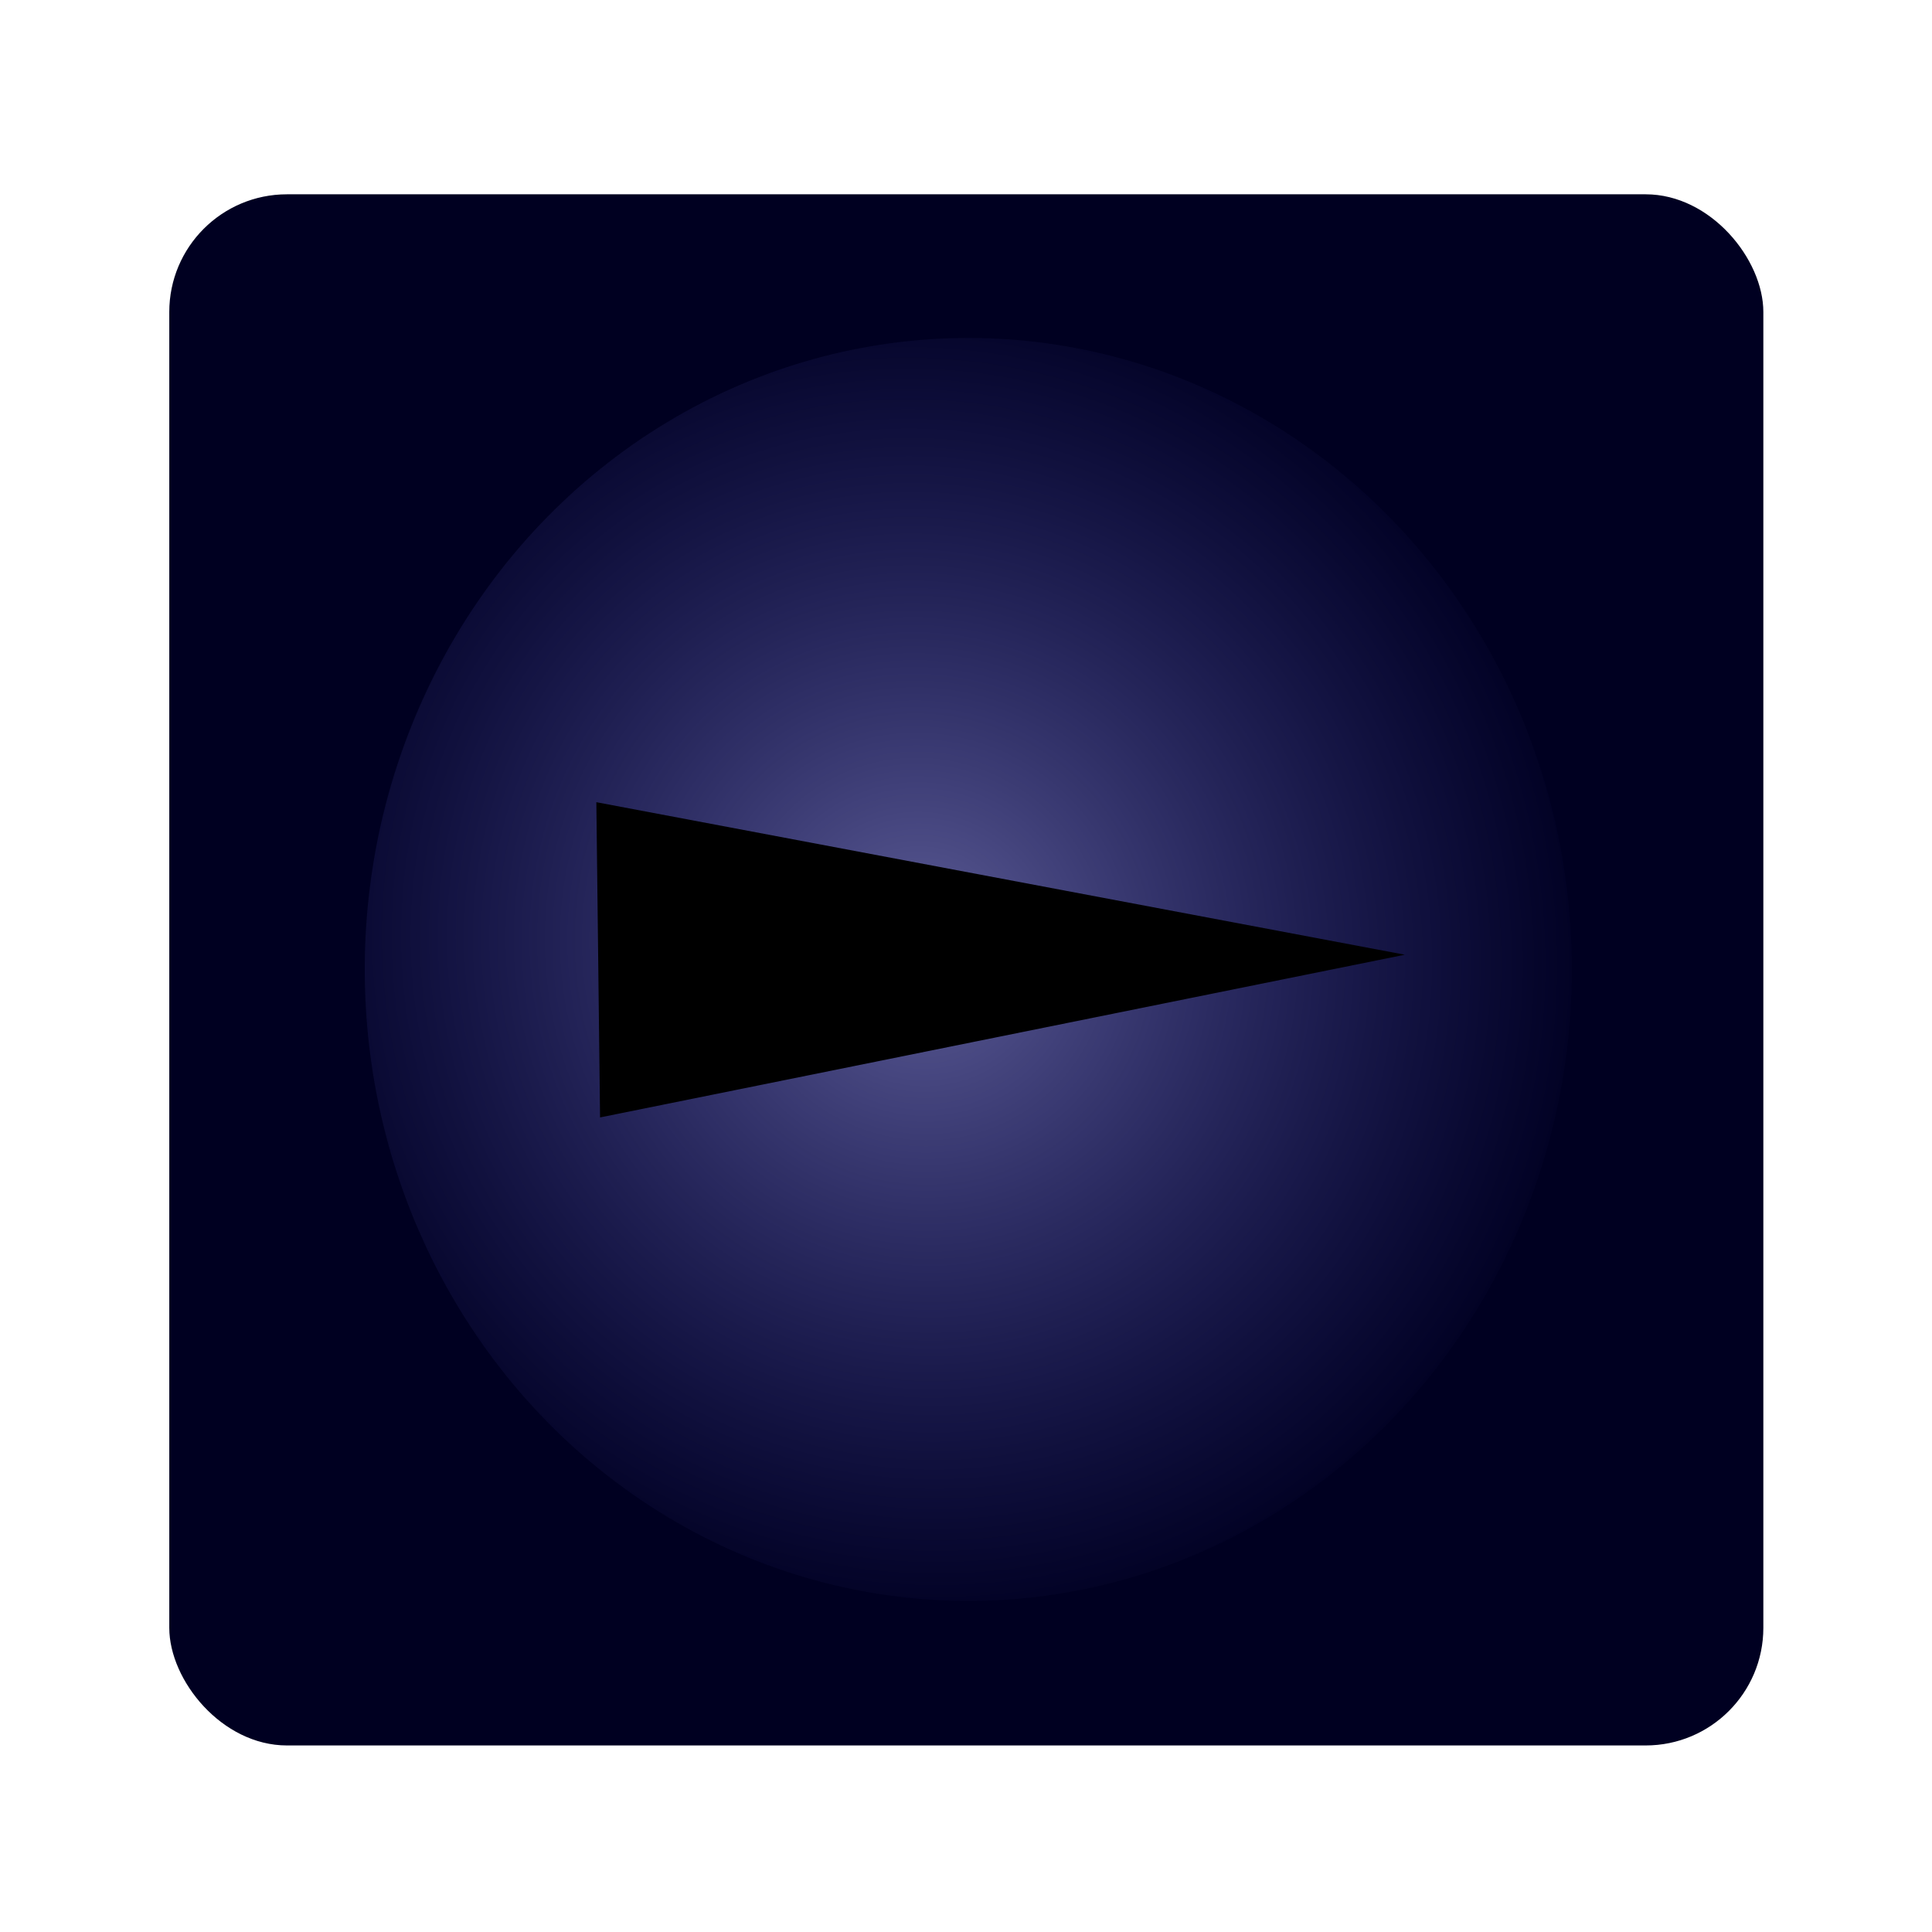 <?xml version="1.0" encoding="UTF-8" standalone="no"?>
<!-- Created with Inkscape (http://www.inkscape.org/) -->

<svg
   width="512"
   height="512"
   viewBox="0 0 512 512"
   version="1.1"
   id="svg5"
   inkscape:version="1.2.1 (9c6d41e410, 2022-07-14, custom)"
   sodipodi:docname="com.Sony.SoundScopePlayer.svg"
   xmlns:inkscape="http://www.inkscape.org/namespaces/inkscape"
   xmlns:sodipodi="http://sodipodi.sourceforge.net/DTD/sodipodi-0.dtd"
   xmlns:xlink="http://www.w3.org/1999/xlink"
   xmlns="http://www.w3.org/2000/svg"
   xmlns:svg="http://www.w3.org/2000/svg">
  <sodipodi:namedview
     id="namedview7"
     pagecolor="#ffffff"
     bordercolor="#000000"
     borderopacity="0.25"
     inkscape:showpageshadow="2"
     inkscape:pageopacity="0.0"
     inkscape:pagecheckerboard="0"
     inkscape:deskcolor="#d1d1d1"
     inkscape:document-units="px"
     showgrid="false"
     inkscape:zoom="1.9414062"
     inkscape:cx="151.17907"
     inkscape:cy="257.03018"
     inkscape:window-width="1932"
     inkscape:window-height="1631"
     inkscape:window-x="3031"
     inkscape:window-y="225"
     inkscape:window-maximized="0"
     inkscape:current-layer="layer1" />
  <defs
     id="defs2">
    <linearGradient
       inkscape:collect="always"
       id="linearGradient2490">
      <stop
         style="stop-color:#b1b1ff;stop-opacity:0.529;"
         offset="0"
         id="stop2486" />
      <stop
         style="stop-color:#6363eb;stop-opacity:0;"
         offset="1"
         id="stop3952" />
      <stop
         style="stop-color:#1e1eaa;stop-opacity:0;"
         offset="1"
         id="stop4734" />
      <stop
         style="stop-color:#0f0f3b;stop-opacity:0;"
         offset="1"
         id="stop2488" />
    </linearGradient>
    <radialGradient
       inkscape:collect="always"
       xlink:href="#linearGradient2490"
       id="radialGradient2492"
       cx="253.038"
       cy="213.911"
       fx="253.038"
       fy="213.911"
       r="159.946"
       gradientTransform="matrix(0.511,1.034,-1.002,0.495,329.215,-116.028)"
       gradientUnits="userSpaceOnUse" />
  </defs>
  <g
     inkscape:label="Layer 1"
     inkscape:groupmode="layer"
     id="layer1">
    <rect
       style="fill:#000021;fill-opacity:1"
       id="rect111"
       width="422.444"
       height="411.07"
       x="44.861"
       y="51.493"
       ry="31.183" />
    <ellipse
       style="fill:url(#radialGradient2492);fill-opacity:1"
       id="path1625"
       ry="167.35"
       rx="159.946"
       cy="256.914"
       cx="256.607" />
    <path
       style="fill:#000000;fill-opacity:1;fill-rule:evenodd"
       d="m 158.04,212.59 0.979,83.54 213.281,-43.119 z"
       id="path4790"
       sodipodi:nodetypes="cccc" />
  </g>
</svg>
